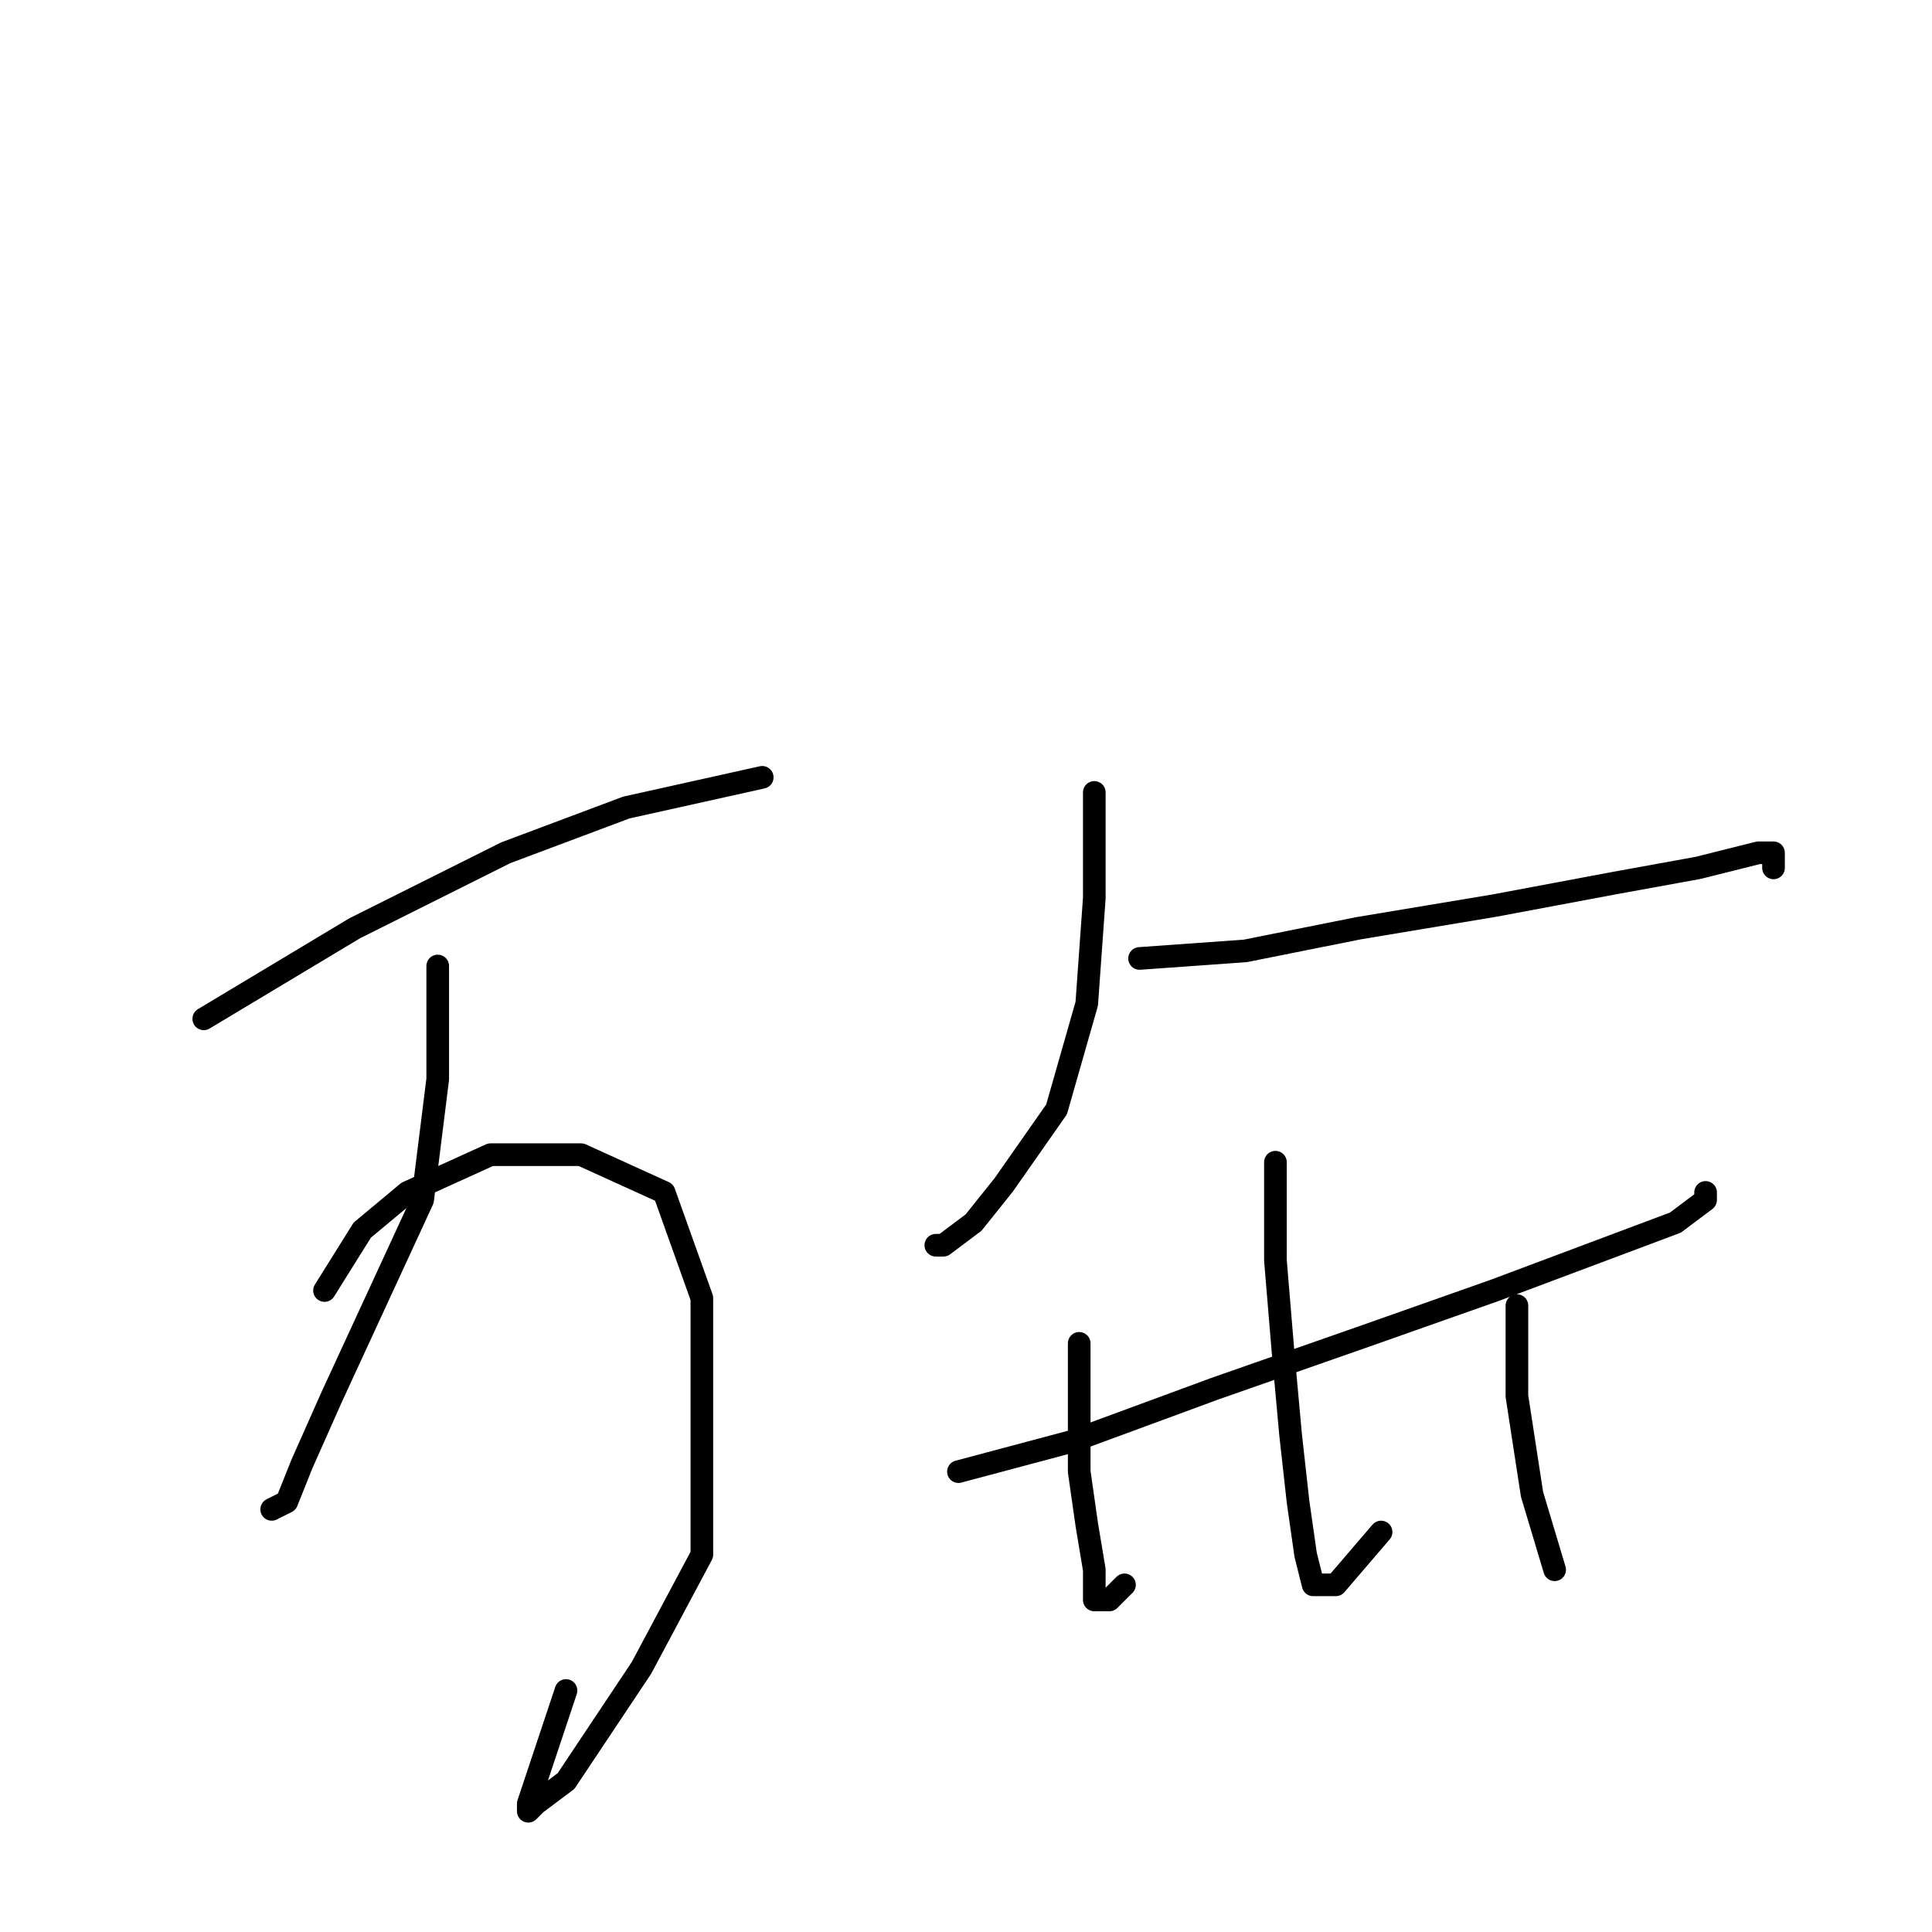 <?xml version="1.0" standalone="no"?>
    <svg width="256" height="256" xmlns="http://www.w3.org/2000/svg" version="1.1">
    <polyline stroke="black" stroke-width="3" stroke-linecap="round" fill="transparent" stroke-linejoin="round" points="27 135 47 123 67 113 83 107 101 103 101 103 " />
        <polyline stroke="black" stroke-width="3" stroke-linecap="round" fill="transparent" stroke-linejoin="round" points="58 128 58 143 56 159 50 172 44 185 40 194 38 199 36 200 36 200 " />
        <polyline stroke="black" stroke-width="3" stroke-linecap="round" fill="transparent" stroke-linejoin="round" points="43 171 48 163 54 158 65 153 77 153 88 158 93 172 93 191 93 206 85 221 79 230 75 236 71 239 70 240 70 239 75 224 75 224 " />
        <polyline stroke="black" stroke-width="3" stroke-linecap="round" fill="transparent" stroke-linejoin="round" points="145 105 145 119 144 133 140 147 133 157 129 162 125 165 124 165 124 165 " />
        <polyline stroke="black" stroke-width="3" stroke-linecap="round" fill="transparent" stroke-linejoin="round" points="151 127 165 126 180 123 198 120 214 117 225 115 233 113 235 113 235 115 235 115 " />
        <polyline stroke="black" stroke-width="3" stroke-linecap="round" fill="transparent" stroke-linejoin="round" points="127 195 142 191 161 184 181 177 198 171 214 165 222 162 226 159 226 158 226 158 " />
        <polyline stroke="black" stroke-width="3" stroke-linecap="round" fill="transparent" stroke-linejoin="round" points="143 178 143 187 143 195 144 202 145 208 145 212 147 212 149 210 149 210 " />
        <polyline stroke="black" stroke-width="3" stroke-linecap="round" fill="transparent" stroke-linejoin="round" points="169 154 169 167 170 179 171 190 172 199 173 206 174 210 177 210 183 203 183 203 " />
        <polyline stroke="black" stroke-width="3" stroke-linecap="round" fill="transparent" stroke-linejoin="round" points="201 173 201 185 203 198 206 208 206 208 " />
        </svg>